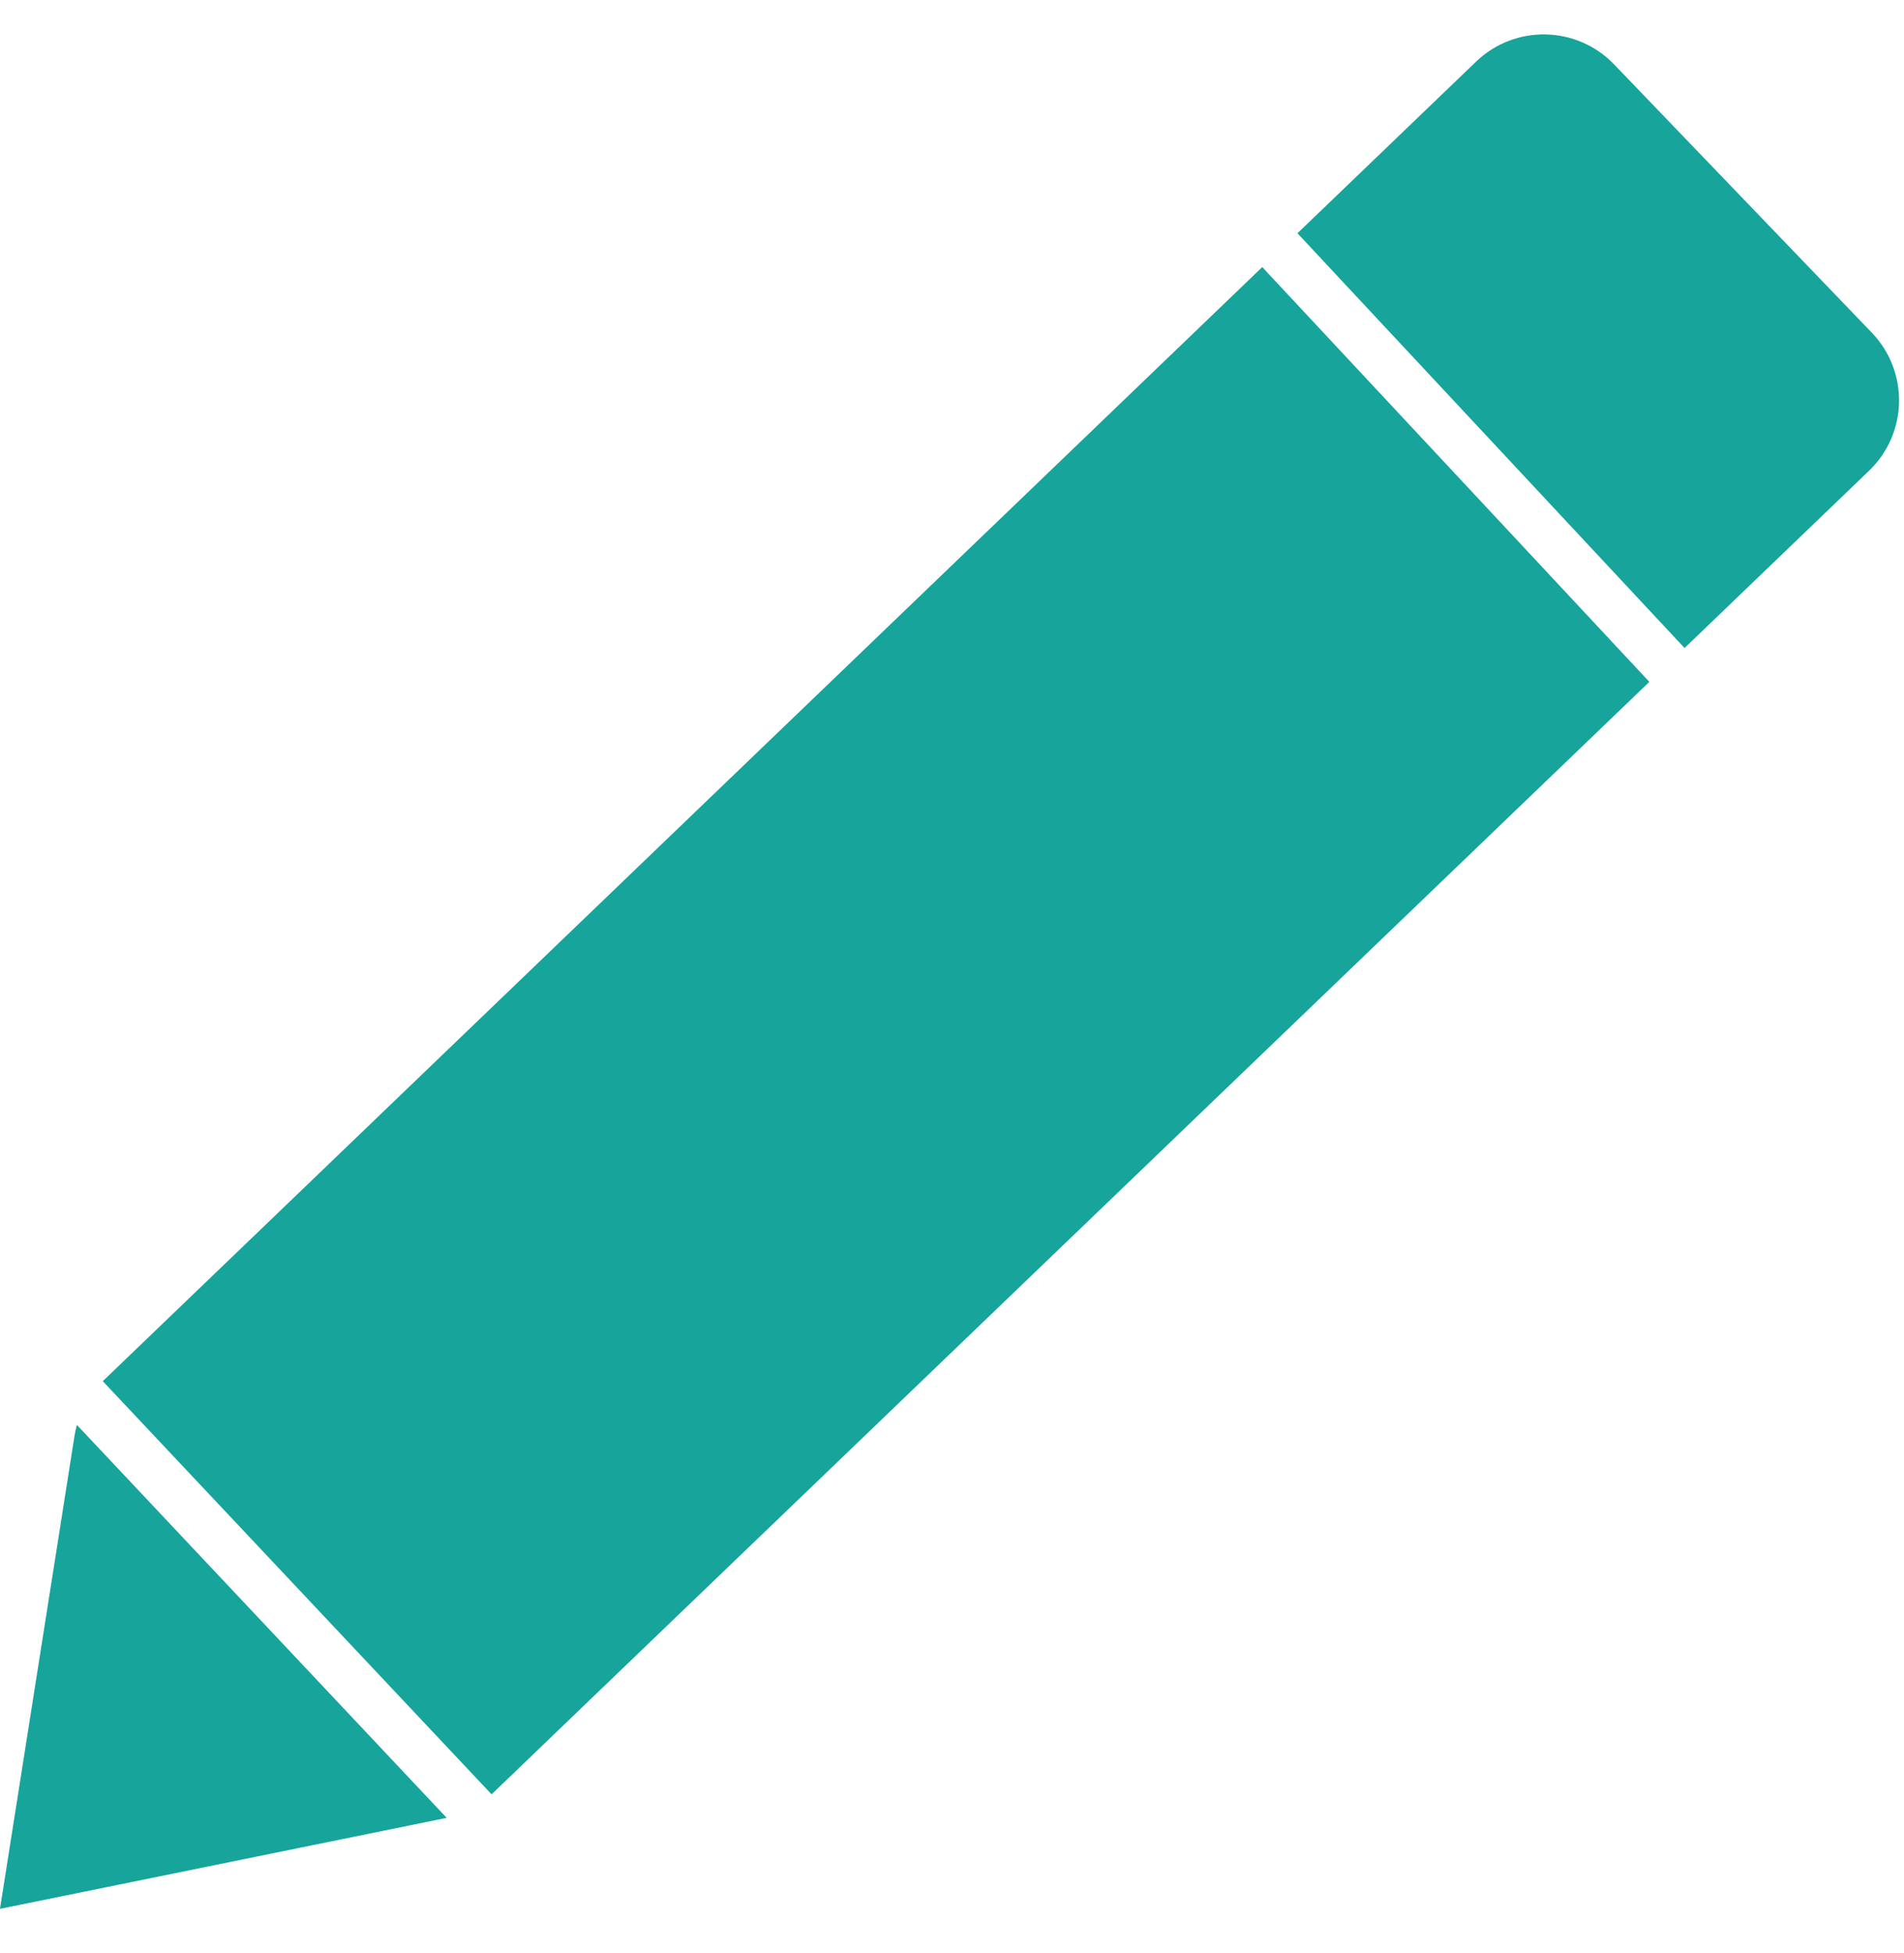 <svg width="39" height="40" viewBox="0 0 39 40" fill="none" xmlns="http://www.w3.org/2000/svg">
<path fill-rule="evenodd" clip-rule="evenodd" d="M2.105 28.287C2.109 28.284 2.113 28.28 2.116 28.277L25.855 5.47L30.104 10.022L33.784 13.965L10.099 36.72C10.089 36.73 10.079 36.739 10.069 36.749L2.105 28.287ZM1.575 29.183C1.555 29.257 1.538 29.332 1.526 29.408L0 39.094L9.113 37.238C9.125 37.235 9.137 37.233 9.149 37.23L1.575 29.183ZM30.835 9.34L26.576 4.777L30.234 1.263C31.031 0.497 32.297 0.523 33.062 1.319L38.341 6.814C39.106 7.61 39.081 8.876 38.284 9.641L34.505 13.272L30.835 9.34Z" fill="#17A49A"/>
</svg>
